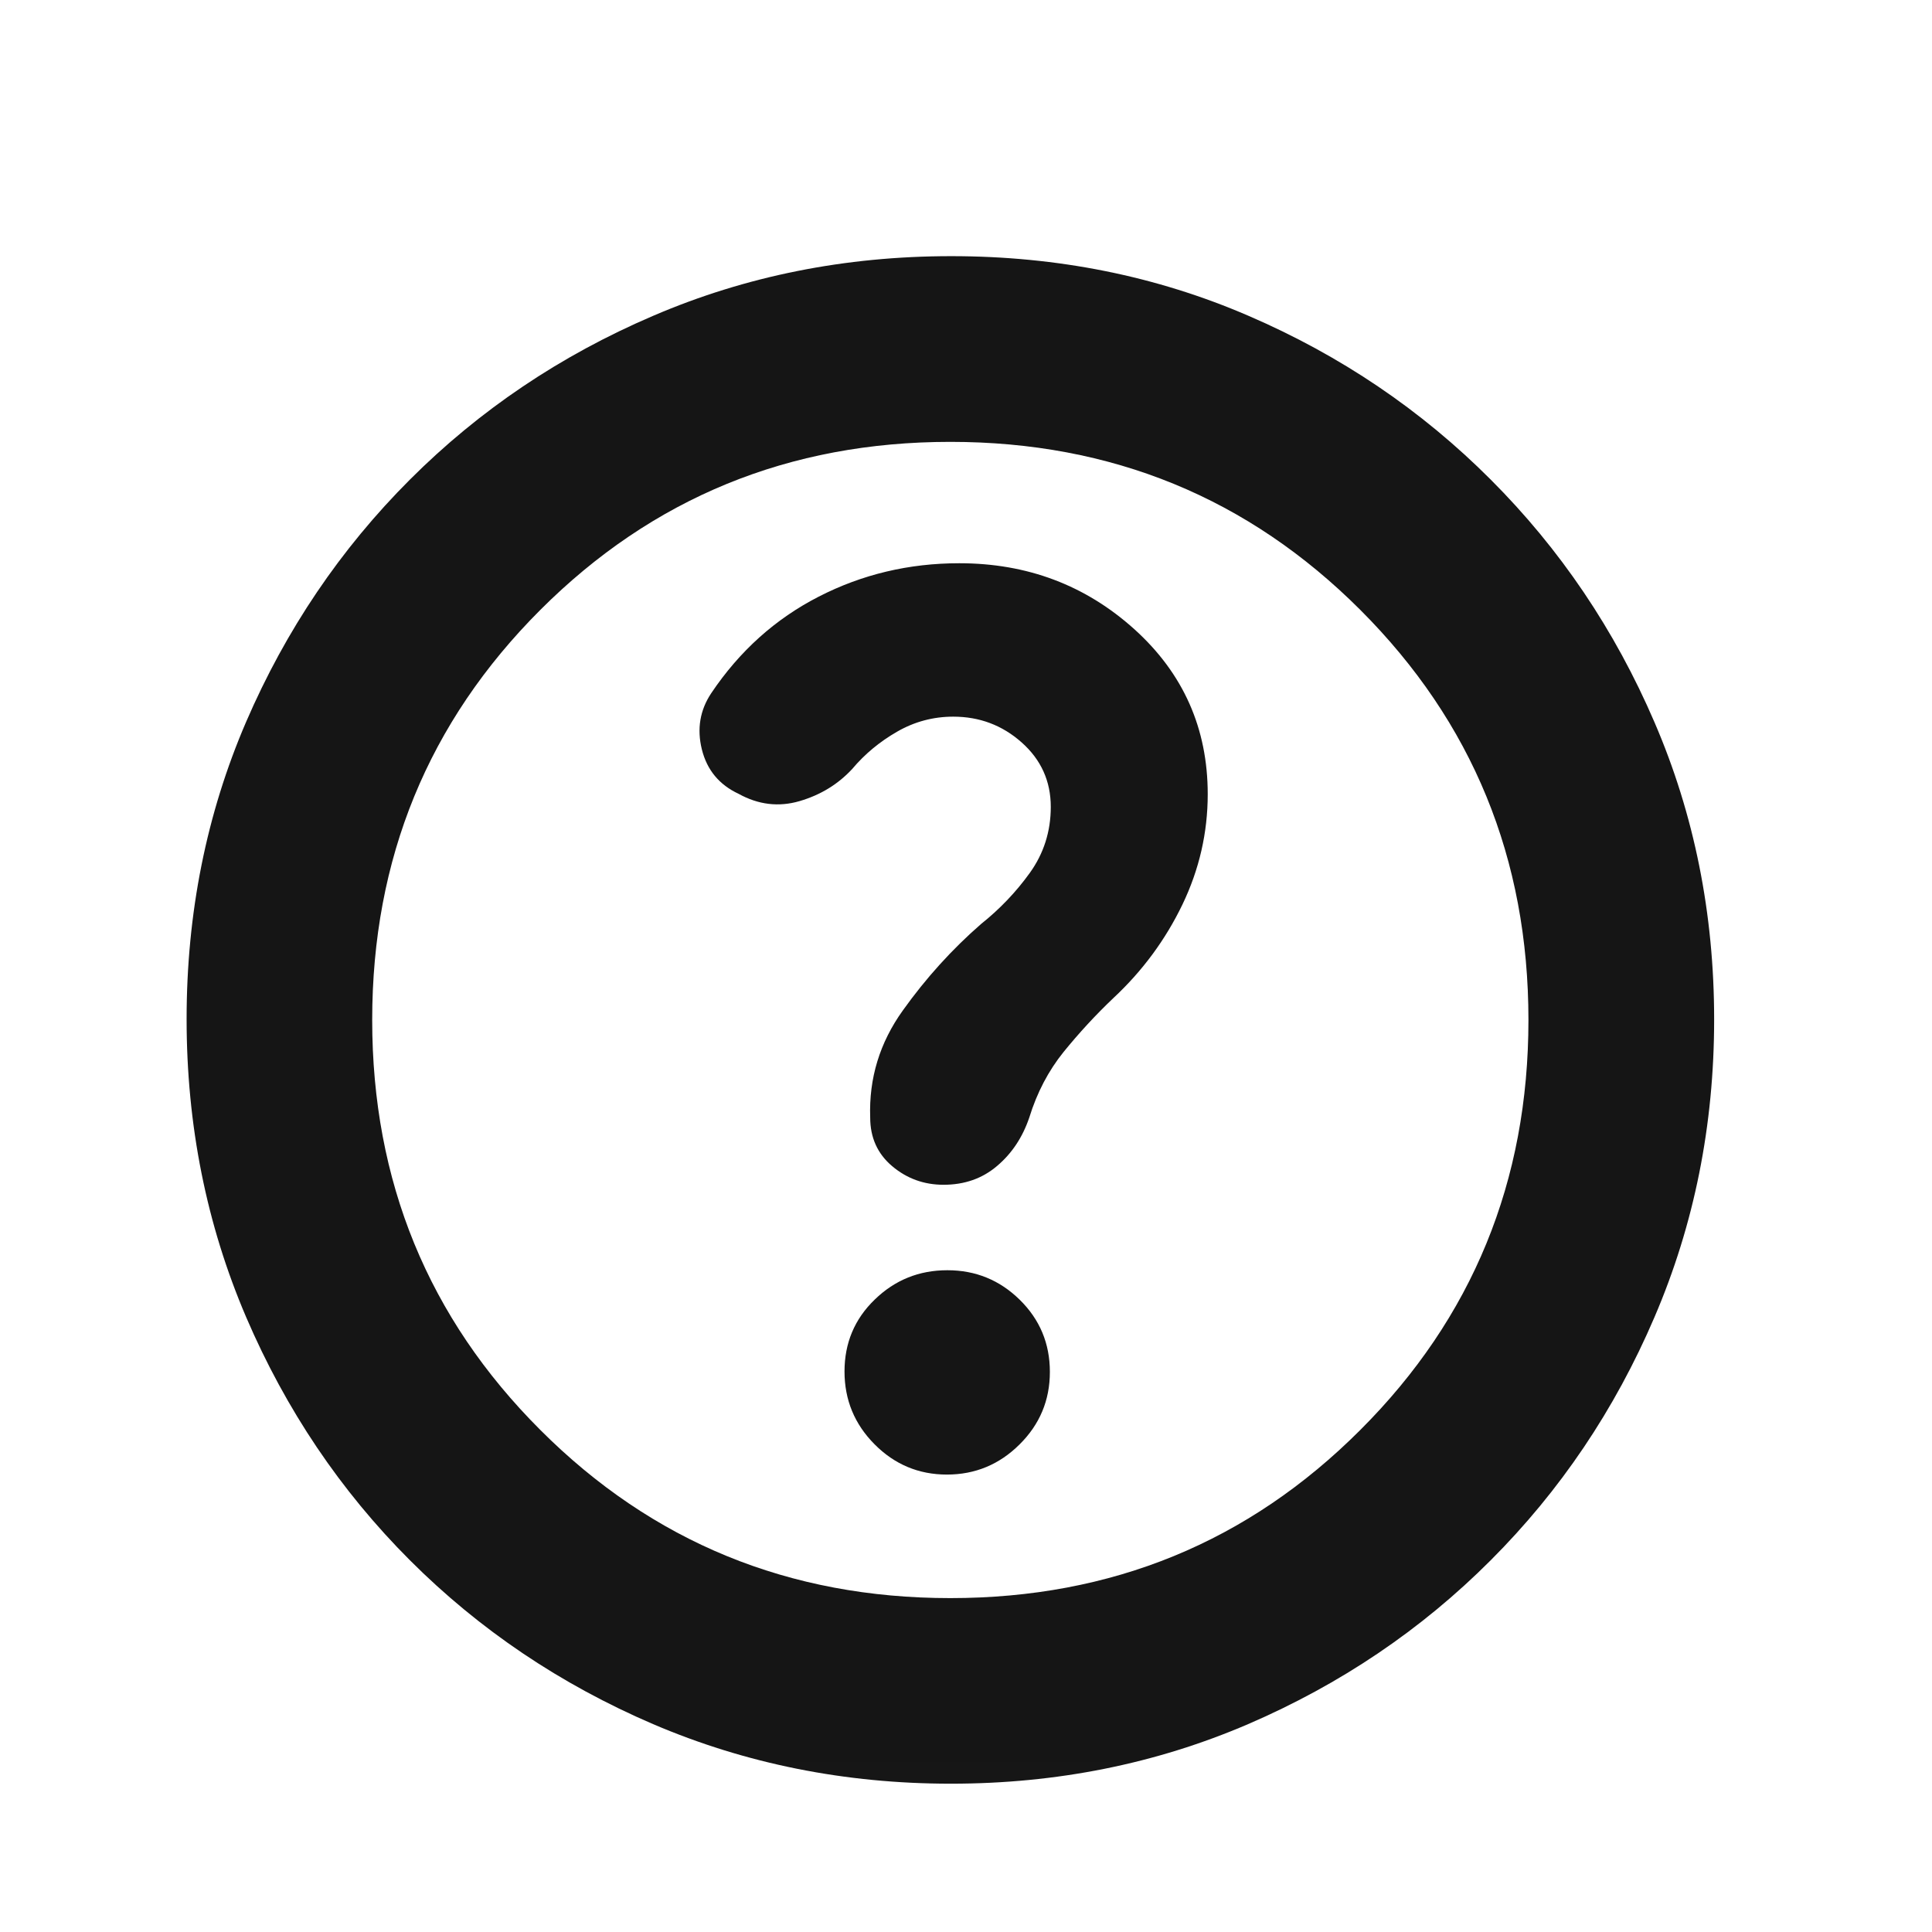 <svg width="17" height="17" viewBox="0 0 17 17" fill="none" xmlns="http://www.w3.org/2000/svg">
<mask id="mask0_63_886" style="mask-type:alpha" maskUnits="userSpaceOnUse" x="0" y="0" width="17" height="17">
<rect x="0.362" y="0.975" width="16" height="16" fill="#D9D9D9"/>
</mask>
<g mask="url(#mask0_63_886)">
<path d="M8.332 12.975C8.581 12.975 8.794 12.886 8.971 12.71C9.149 12.534 9.238 12.321 9.238 12.072C9.238 11.822 9.15 11.611 8.973 11.437C8.797 11.264 8.585 11.177 8.336 11.177C8.087 11.177 7.874 11.263 7.697 11.435C7.519 11.607 7.431 11.818 7.431 12.068C7.431 12.317 7.519 12.531 7.695 12.708C7.871 12.886 8.084 12.975 8.332 12.975ZM8.367 15.695C7.436 15.695 6.563 15.52 5.747 15.171C4.932 14.821 4.219 14.341 3.607 13.729C2.996 13.118 2.516 12.405 2.166 11.59C1.817 10.775 1.642 9.901 1.642 8.967C1.642 8.033 1.817 7.161 2.166 6.351C2.516 5.541 2.996 4.831 3.607 4.22C4.219 3.608 4.932 3.128 5.747 2.779C6.562 2.429 7.436 2.254 8.37 2.254C9.304 2.254 10.176 2.429 10.986 2.779C11.796 3.128 12.506 3.608 13.117 4.22C13.728 4.831 14.209 5.543 14.558 6.355C14.908 7.167 15.083 8.039 15.083 8.97C15.083 9.901 14.908 10.774 14.558 11.59C14.209 12.405 13.728 13.118 13.117 13.729C12.506 14.341 11.794 14.821 10.982 15.171C10.17 15.52 9.298 15.695 8.367 15.695ZM8.362 14.062C9.782 14.062 10.984 13.569 11.97 12.582C12.956 11.597 13.449 10.394 13.449 8.975C13.449 7.555 12.956 6.353 11.97 5.367C10.984 4.381 9.782 3.888 8.362 3.888C6.943 3.888 5.74 4.381 4.754 5.367C3.768 6.353 3.275 7.555 3.275 8.975C3.275 10.394 3.768 11.597 4.754 12.582C5.74 13.569 6.943 14.062 8.362 14.062ZM8.388 6.306C8.618 6.306 8.819 6.381 8.99 6.533C9.16 6.684 9.246 6.873 9.246 7.1C9.246 7.316 9.184 7.51 9.062 7.68C8.94 7.85 8.796 8 8.633 8.13C8.377 8.353 8.148 8.606 7.945 8.89C7.741 9.174 7.645 9.488 7.657 9.833C7.657 10.009 7.721 10.152 7.85 10.261C7.979 10.37 8.13 10.425 8.302 10.425C8.487 10.425 8.644 10.37 8.774 10.259C8.904 10.149 8.998 10.007 9.057 9.833C9.125 9.613 9.226 9.421 9.359 9.256C9.493 9.091 9.639 8.932 9.798 8.781C10.053 8.543 10.255 8.269 10.404 7.96C10.553 7.65 10.627 7.326 10.627 6.988C10.627 6.409 10.412 5.926 9.983 5.538C9.553 5.15 9.039 4.956 8.441 4.956C7.998 4.956 7.586 5.054 7.204 5.25C6.823 5.445 6.507 5.729 6.258 6.1C6.159 6.249 6.131 6.414 6.176 6.595C6.221 6.775 6.328 6.905 6.499 6.985C6.673 7.081 6.852 7.103 7.036 7.049C7.22 6.995 7.374 6.901 7.499 6.766C7.609 6.635 7.741 6.526 7.894 6.438C8.047 6.35 8.212 6.306 8.388 6.306Z" fill="#151515"/>
</g>
</svg>
